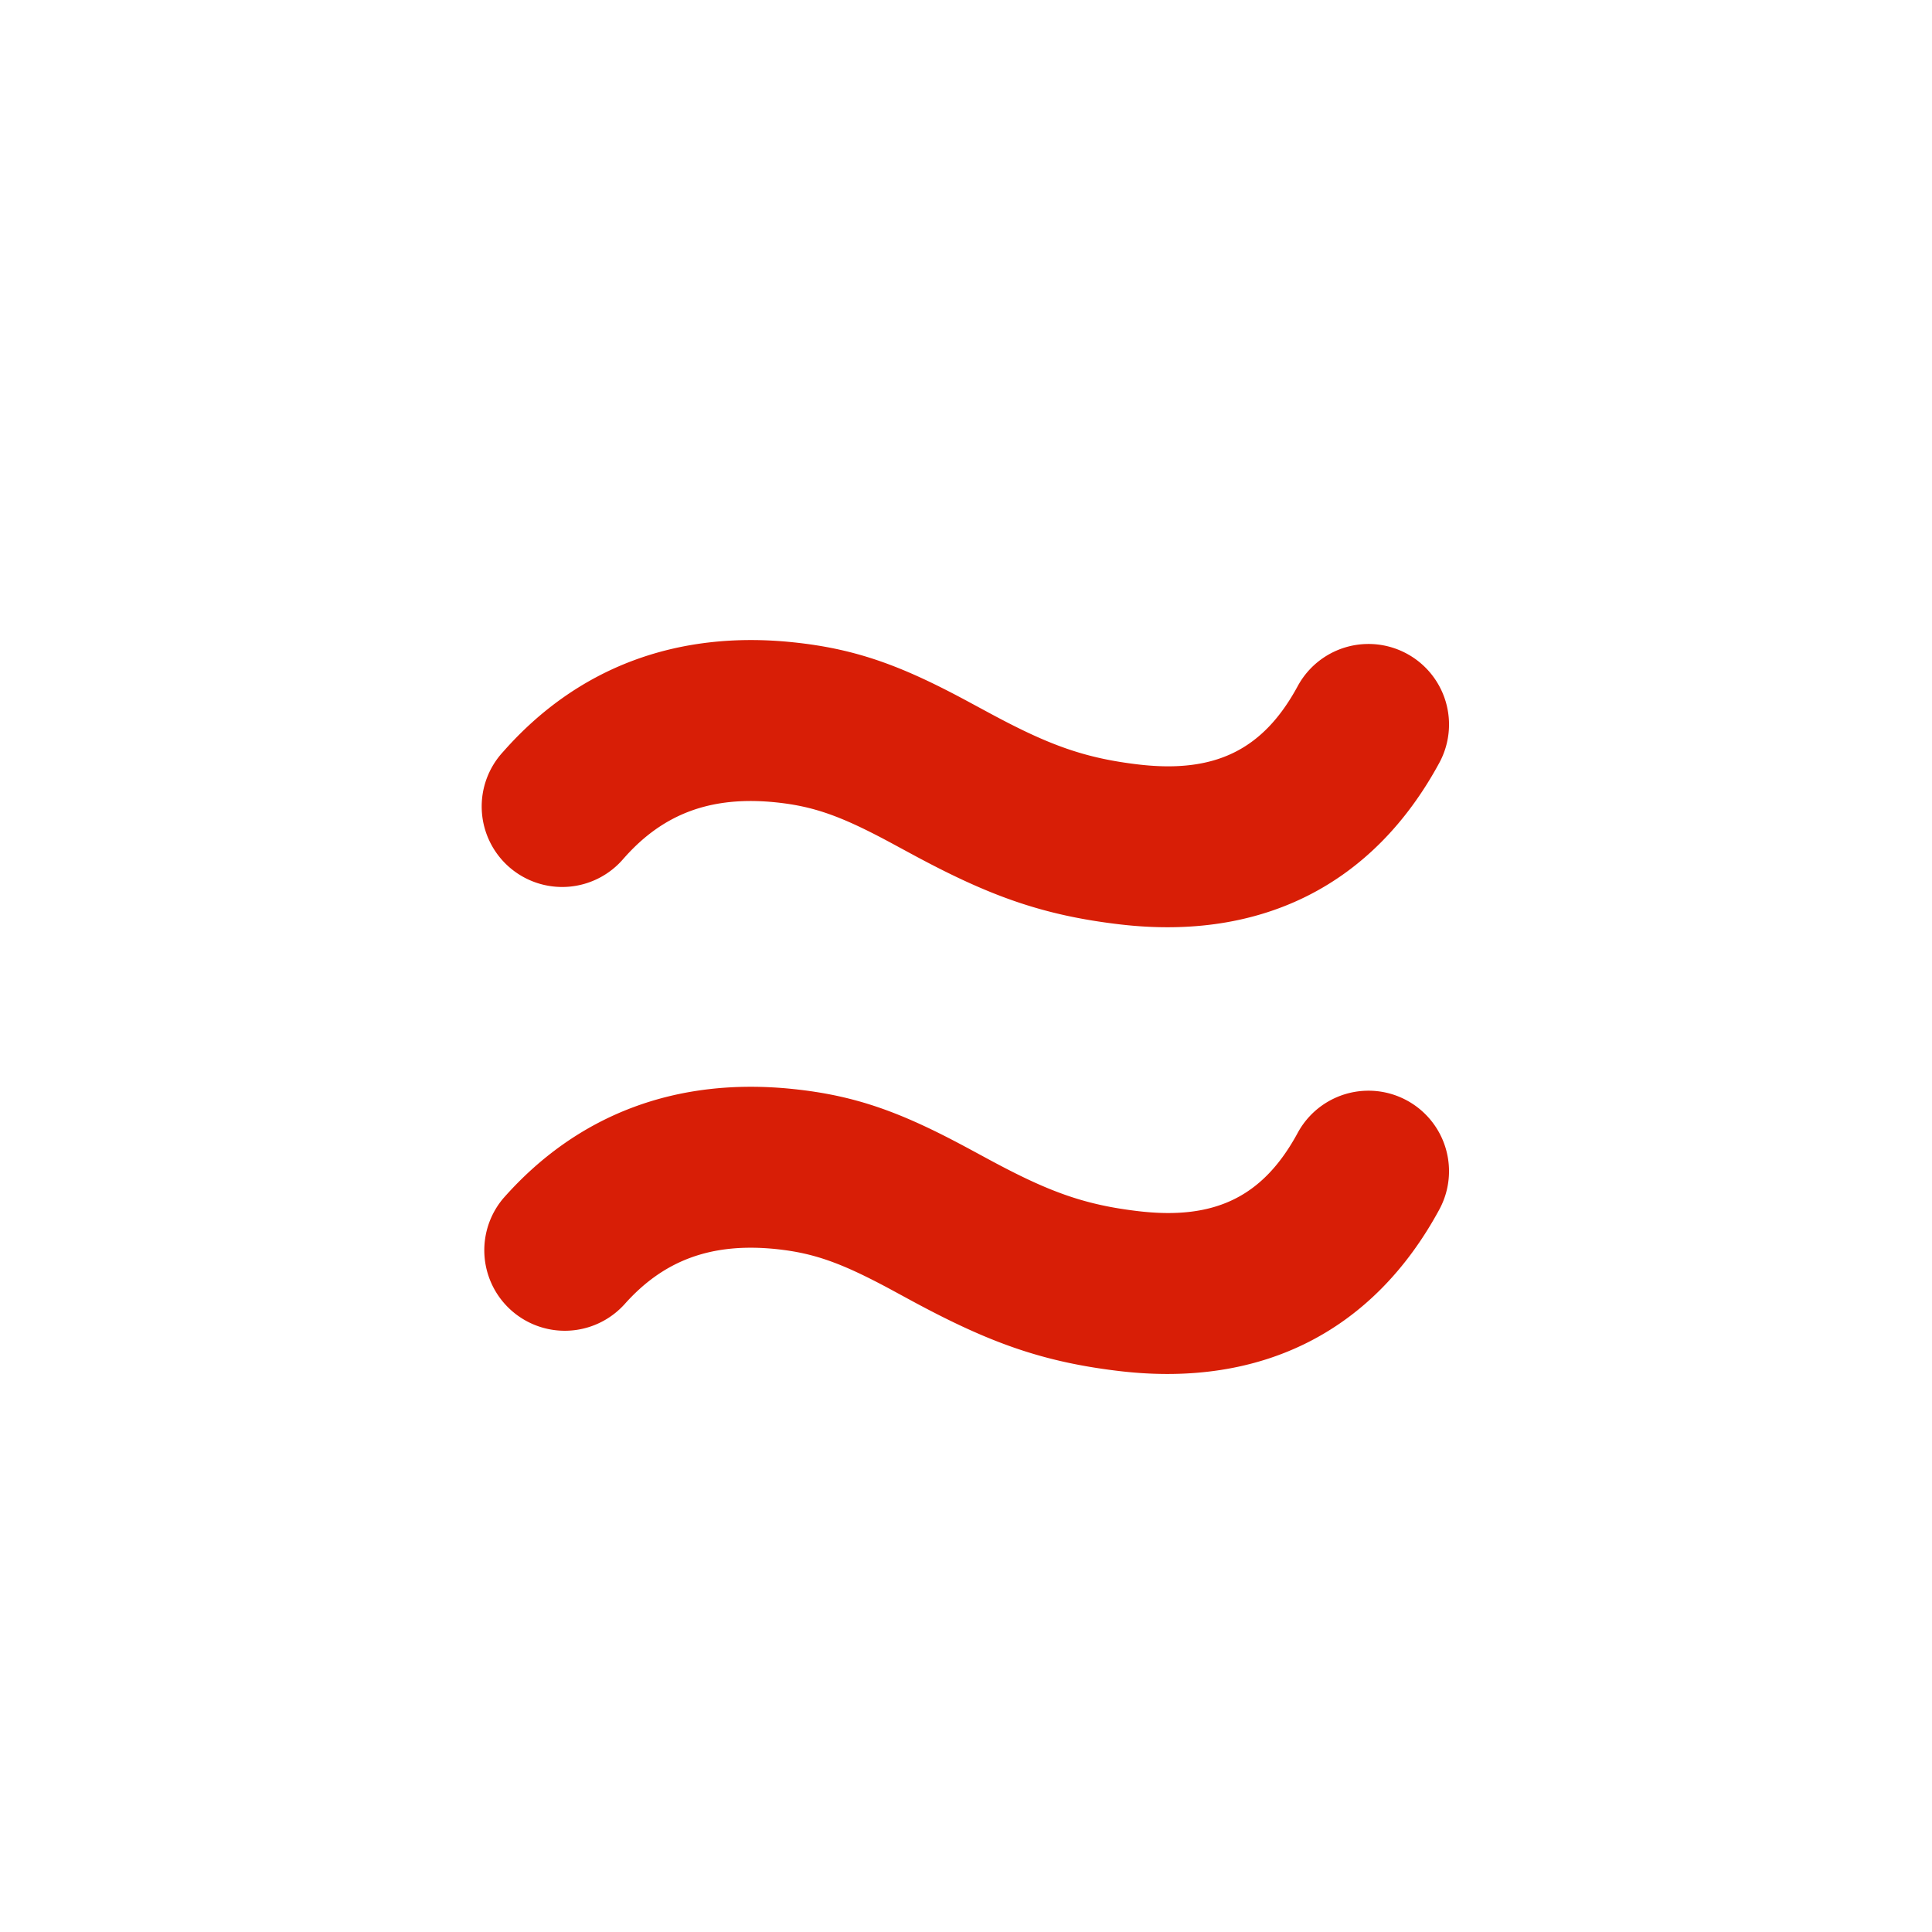 <?xml version="1.0" standalone="no"?><!DOCTYPE svg PUBLIC "-//W3C//DTD SVG 1.1//EN" "http://www.w3.org/Graphics/SVG/1.1/DTD/svg11.dtd"><svg t="1566788257537" class="icon" viewBox="0 0 1024 1024" version="1.1" xmlns="http://www.w3.org/2000/svg" p-id="1635" xmlns:xlink="http://www.w3.org/1999/xlink" width="16" height="16"><defs><style type="text/css"></style></defs><path d="M0 0h1024v1024H0z" fill="#d81e06" fill-opacity="0" p-id="1636"></path><path d="M330.667 454.869a42.667 42.667 0 1 1-64-56.405c39.424-44.8 92.203-64.469 153.771-58.027 33.408 3.477 57.387 12.459 91.541 30.784l12.736 6.869c30.976 16.683 49.877 23.744 78.997 27.136 40.661 4.693 65.92-8 84.096-41.557a42.667 42.667 0 1 1 75.051 40.661c-35.029 64.64-94.101 94.336-168.96 85.653-41.728-4.843-69.995-15.403-109.653-36.757l-12.587-6.805c-25.28-13.547-39.851-18.987-60.096-21.12-34.56-3.627-60.011 5.888-80.875 29.568z m0 236.779a42.667 42.667 0 0 1-64-56.405c39.424-44.8 92.203-64.491 153.771-58.027 33.408 3.477 57.387 12.459 91.541 30.784 2.624 1.387 11.371 6.144 12.736 6.869 30.976 16.683 49.877 23.744 78.997 27.115 40.661 4.715 65.92-7.979 84.096-41.536a42.667 42.667 0 0 1 75.051 40.64c-35.029 64.64-94.101 94.336-168.96 85.675-41.728-4.843-69.995-15.424-109.653-36.757l-12.587-6.827c-25.28-13.547-39.851-18.987-60.096-21.12-34.56-3.605-60.011 5.909-80.875 29.589z" fill="#d81e06" p-id="1637"></path></svg>